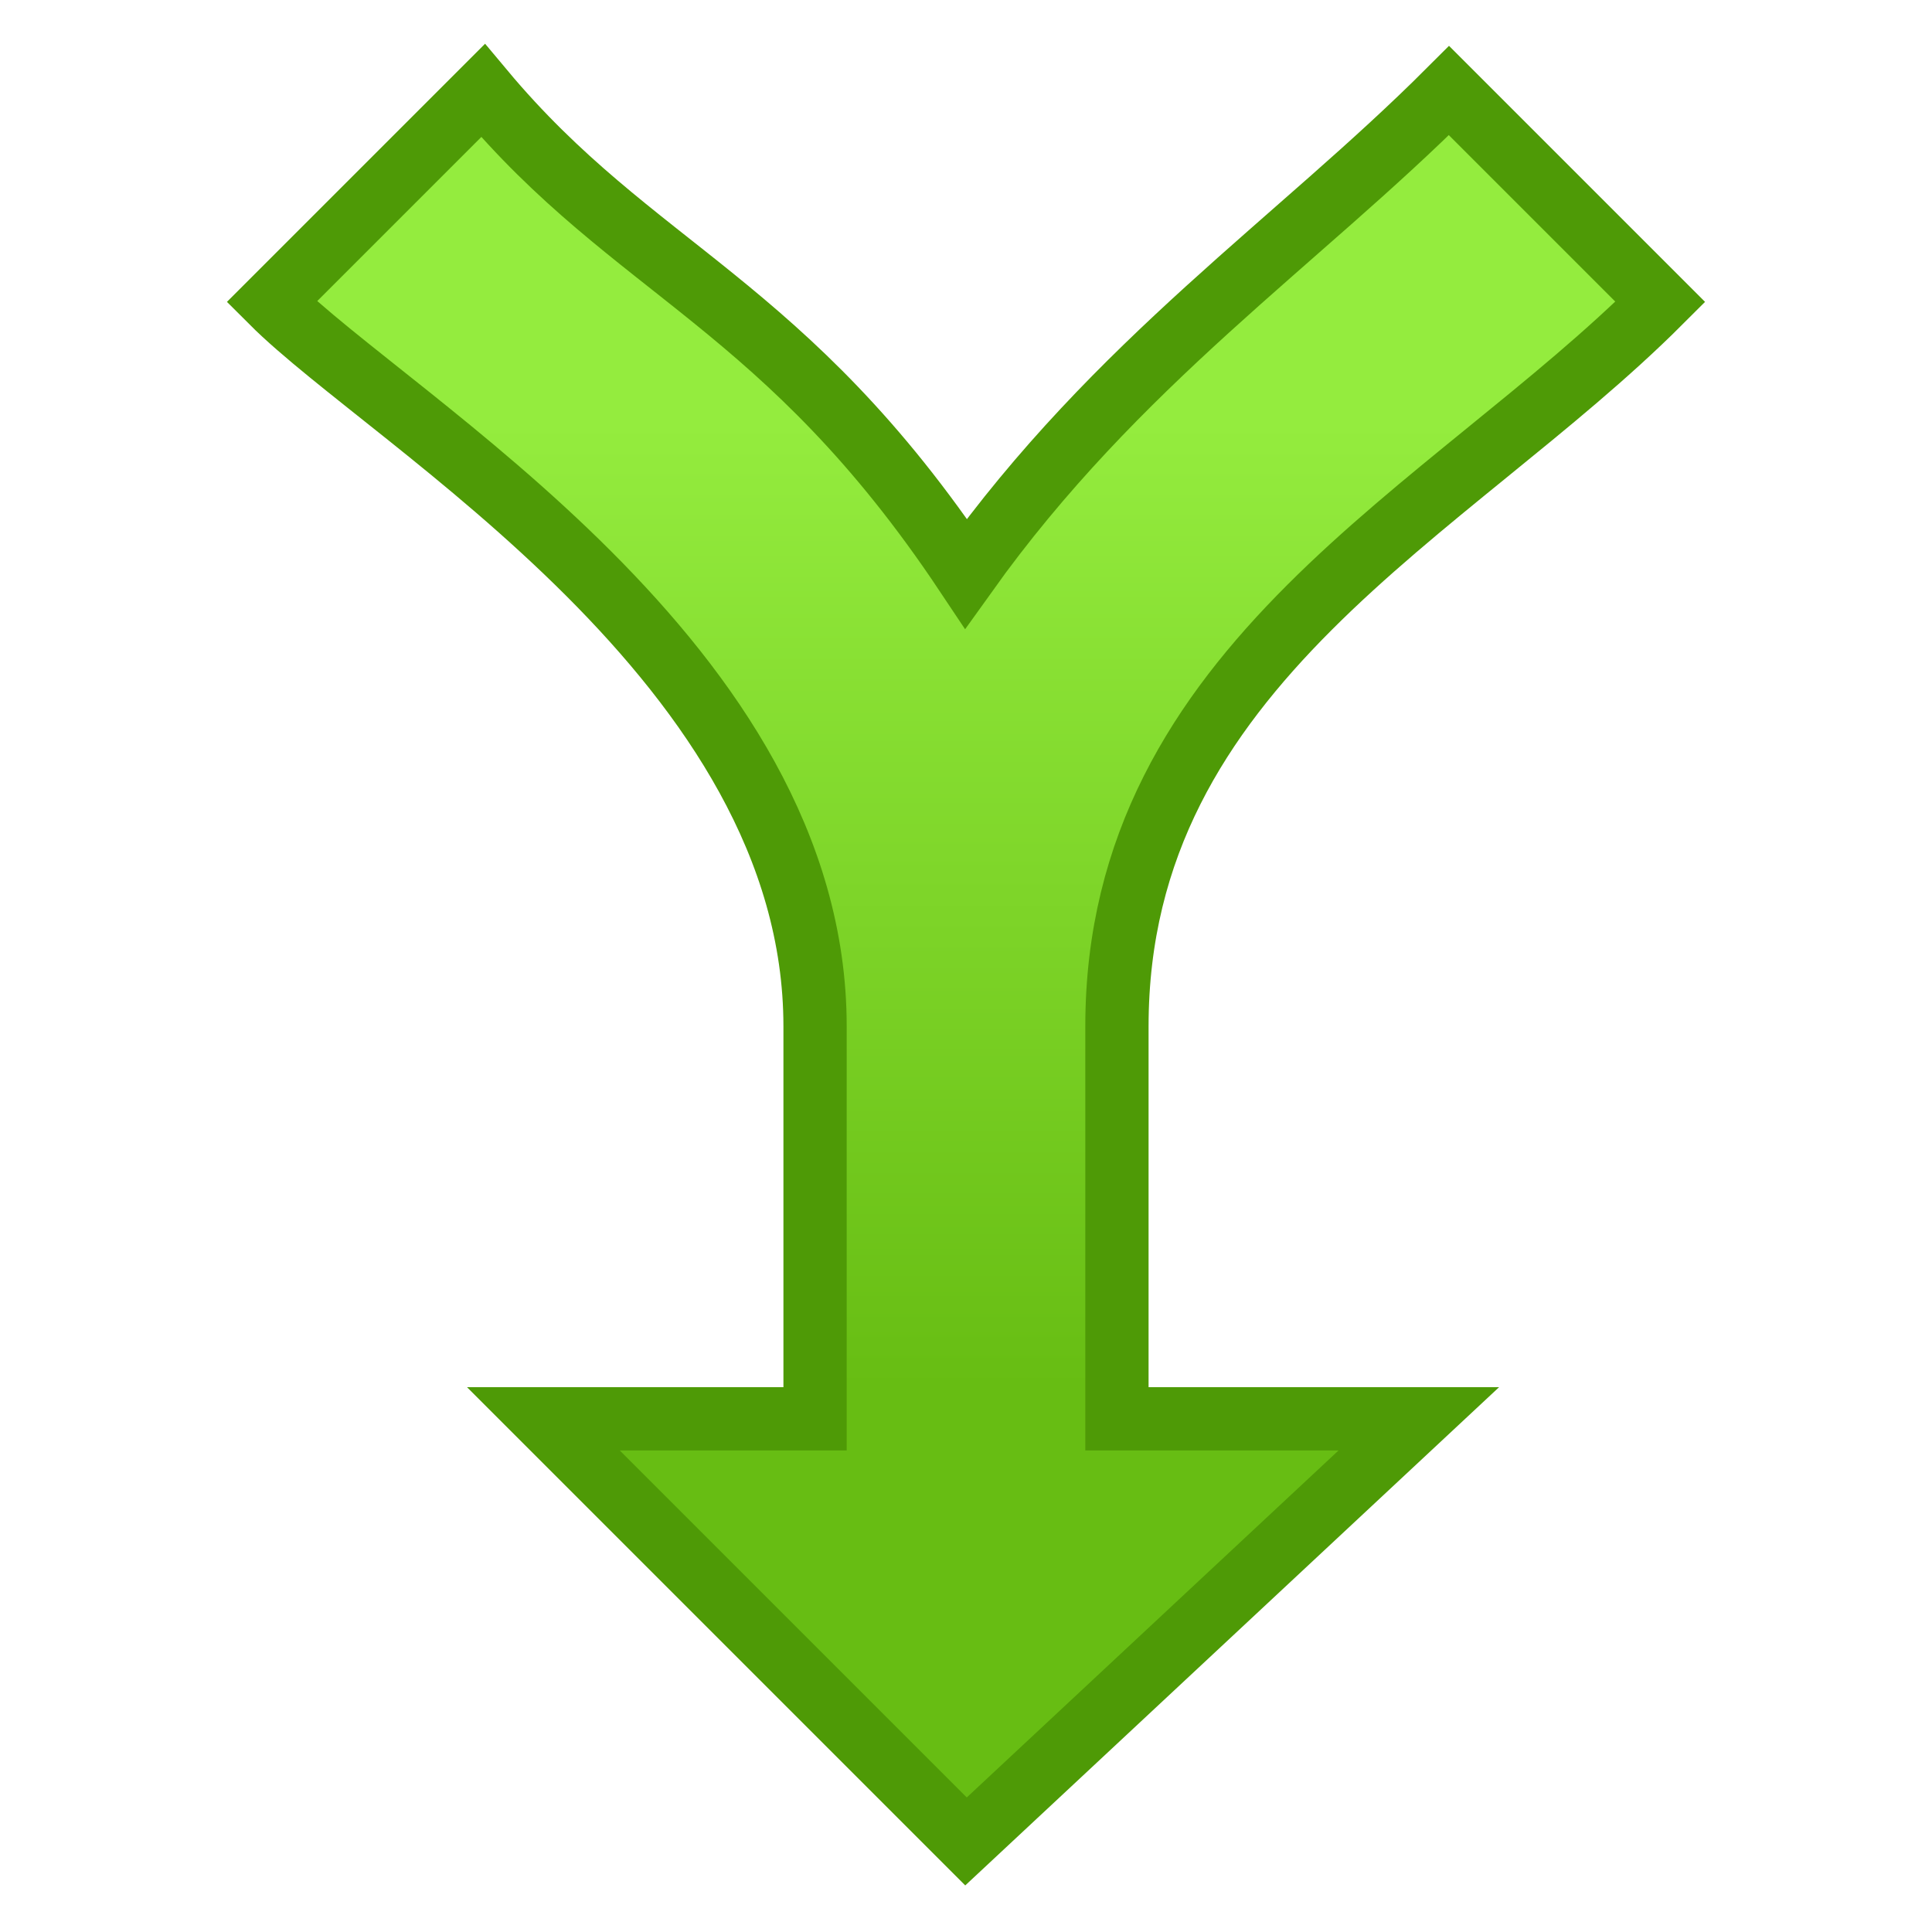 <?xml version="1.0" encoding="UTF-8" standalone="no"?>
<!-- Created with Inkscape (http://www.inkscape.org/) -->
<svg
   xmlns:dc="http://purl.org/dc/elements/1.1/"
   xmlns:cc="http://creativecommons.org/ns#"
   xmlns:rdf="http://www.w3.org/1999/02/22-rdf-syntax-ns#"
   xmlns:svg="http://www.w3.org/2000/svg"
   xmlns="http://www.w3.org/2000/svg"
   xmlns:xlink="http://www.w3.org/1999/xlink"
   xmlns:sodipodi="http://sodipodi.sourceforge.net/DTD/sodipodi-0.dtd"
   xmlns:inkscape="http://www.inkscape.org/namespaces/inkscape"
   width="32"
   height="32"
   id="svg2"
   sodipodi:version="0.32"
   inkscape:version="0.46"
   version="1.0"
   sodipodi:docname="merge.svg"
   inkscape:output_extension="org.inkscape.output.svg.inkscape"
   inkscape:export-filename="C:\src\thg\new-icons\icons\tortoise\commit-32.png"
   inkscape:export-xdpi="90"
   inkscape:export-ydpi="90">
  <defs
     id="defs4">
    <linearGradient
       id="linearGradient3897">
      <stop
         style="stop-color:#427fbf;stop-opacity:1;"
         offset="0"
         id="stop3899" />
      <stop
         style="stop-color:#a6c2e1;stop-opacity:0.991;"
         offset="1"
         id="stop3901" />
    </linearGradient>
    <linearGradient
       id="linearGradient3687">
      <stop
         style="stop-color:#94ec3e;stop-opacity:1;"
         offset="0"
         id="stop3689" />
      <stop
         style="stop-color:#67bd13;stop-opacity:1;"
         offset="1"
         id="stop3691" />
    </linearGradient>
    <linearGradient
       id="linearGradient3679">
      <stop
         style="stop-color:#4e9a06;stop-opacity:1;"
         offset="0"
         id="stop3681" />
      <stop
         style="stop-color:#4e9a06;stop-opacity:0;"
         offset="1"
         id="stop3683" />
    </linearGradient>
    <inkscape:perspective
       sodipodi:type="inkscape:persp3d"
       inkscape:vp_x="0 : 526.18109 : 1"
       inkscape:vp_y="0 : 1000 : 0"
       inkscape:vp_z="744.09448 : 526.18109 : 1"
       inkscape:persp3d-origin="372.04724 : 350.78739 : 1"
       id="perspective10" />
    <inkscape:perspective
       id="perspective2892"
       inkscape:persp3d-origin="372.04724 : 350.78739 : 1"
       inkscape:vp_z="744.09448 : 526.18109 : 1"
       inkscape:vp_y="0 : 1000 : 0"
       inkscape:vp_x="0 : 526.18109 : 1"
       sodipodi:type="inkscape:persp3d" />
    <inkscape:perspective
       id="perspective3802"
       inkscape:persp3d-origin="372.04724 : 350.78739 : 1"
       inkscape:vp_z="744.09448 : 526.18109 : 1"
       inkscape:vp_y="0 : 1000 : 0"
       inkscape:vp_x="0 : 526.18109 : 1"
       sodipodi:type="inkscape:persp3d" />
    <inkscape:perspective
       id="perspective3891"
       inkscape:persp3d-origin="372.04724 : 350.78739 : 1"
       inkscape:vp_z="744.09448 : 526.18109 : 1"
       inkscape:vp_y="0 : 1000 : 0"
       inkscape:vp_x="0 : 526.18109 : 1"
       sodipodi:type="inkscape:persp3d" />
    <inkscape:perspective
       id="perspective2596"
       inkscape:persp3d-origin="372.04724 : 350.78739 : 1"
       inkscape:vp_z="744.09448 : 526.18109 : 1"
       inkscape:vp_y="0 : 1000 : 0"
       inkscape:vp_x="0 : 526.18109 : 1"
       sodipodi:type="inkscape:persp3d" />
    <linearGradient
       inkscape:collect="always"
       xlink:href="#linearGradient3687"
       id="linearGradient3374"
       gradientUnits="userSpaceOnUse"
       x1="65.143"
       y1="99.934"
       x2="65.143"
       y2="115.934" />
  </defs>
  <sodipodi:namedview
     id="base"
     pagecolor="#ffffff"
     bordercolor="#666666"
     borderopacity="1.0"
     gridtolerance="10000"
     guidetolerance="10"
     objecttolerance="10"
     inkscape:pageopacity="0.0"
     inkscape:pageshadow="2"
     inkscape:zoom="5.6568543"
     inkscape:cx="11.743989"
     inkscape:cy="15.56913"
     inkscape:document-units="px"
     inkscape:current-layer="layer3"
     showgrid="true"
     inkscape:snap-bbox="true"
     inkscape:snap-nodes="true"
     inkscape:window-width="1024"
     inkscape:window-height="753"
     inkscape:window-x="0"
     inkscape:window-y="0"
     inkscape:snap-global="true">
    <inkscape:grid
       type="xygrid"
       id="grid2898"
       visible="true"
       enabled="true"
       empspacing="2"
       dotted="false"
       spacingx="0.5px"
       spacingy="0.5px" />
  </sodipodi:namedview>
  <g
     inkscape:groupmode="layer"
     id="layer2"
     inkscape:label="Bitmap"
     style="display:none"
     sodipodi:insensitive="true">
    <image
       y="0"
       x="0"
       id="image2598"
       height="32"
       width="32"
       sodipodi:absref="E:\src\mercurial\thg\thg-icons\icons\tortoise\menumerge.ico"
       xlink:href="menumerge.ico" />
  </g>
  <g
     inkscape:groupmode="layer"
     id="layer3"
     inkscape:label="Hints"
     style="display:none">
    <rect
       transform="matrix(0.707,-0.707,0.707,0.707,-49.143,-92.934)"
       y="118.469"
       x="-20.08"
       height="5"
       width="5"
       id="rect3378"
       style="opacity:1;fill:#7b8770;fill-opacity:1;stroke:#4e9a06;stroke-width:1;stroke-linecap:square;stroke-miterlimit:4;stroke-dasharray:none;stroke-dashoffset:0;stroke-opacity:1;display:inline" />
    <rect
       style="opacity:1;fill:#7b8770;fill-opacity:1;stroke:#4e9a06;stroke-width:1;stroke-linecap:square;stroke-miterlimit:4;stroke-dasharray:none;stroke-dashoffset:0;stroke-opacity:1;display:inline"
       id="rect3376"
       width="5"
       height="5"
       x="-31.343"
       y="107.206"
       transform="matrix(0.707,-0.707,0.707,0.707,-49.143,-92.934)" />
  </g>
  <g
     inkscape:label="Vector"
     inkscape:groupmode="layer"
     id="layer1"
     transform="translate(-49.143,-92.934)"
     style="display:inline">
    <path
       style="opacity:1;fill:url(#linearGradient3374);fill-opacity:1;fill-rule:evenodd;stroke:#4e9a06;stroke-width:1.048;stroke-linecap:butt;stroke-linejoin:miter;stroke-miterlimit:4;stroke-dasharray:none;stroke-opacity:1"
       d="M 73.143,94.434 L 76.643,97.934 C 73.143,101.434 67.643,103.934 67.643,109.934 L 67.643,116.434 L 72.643,116.434 L 65.143,123.434 L 58.143,116.434 L 62.643,116.434 L 62.643,109.934 C 62.643,103.934 55.643,99.934 53.643,97.934 L 57.143,94.434 C 59.656,97.44 62.143,97.934 65.143,102.434 C 67.643,98.934 70.643,96.934 73.143,94.434 z"
       id="path2900"
       sodipodi:nodetypes="ccccccccccccc" />
  </g>
</svg>
